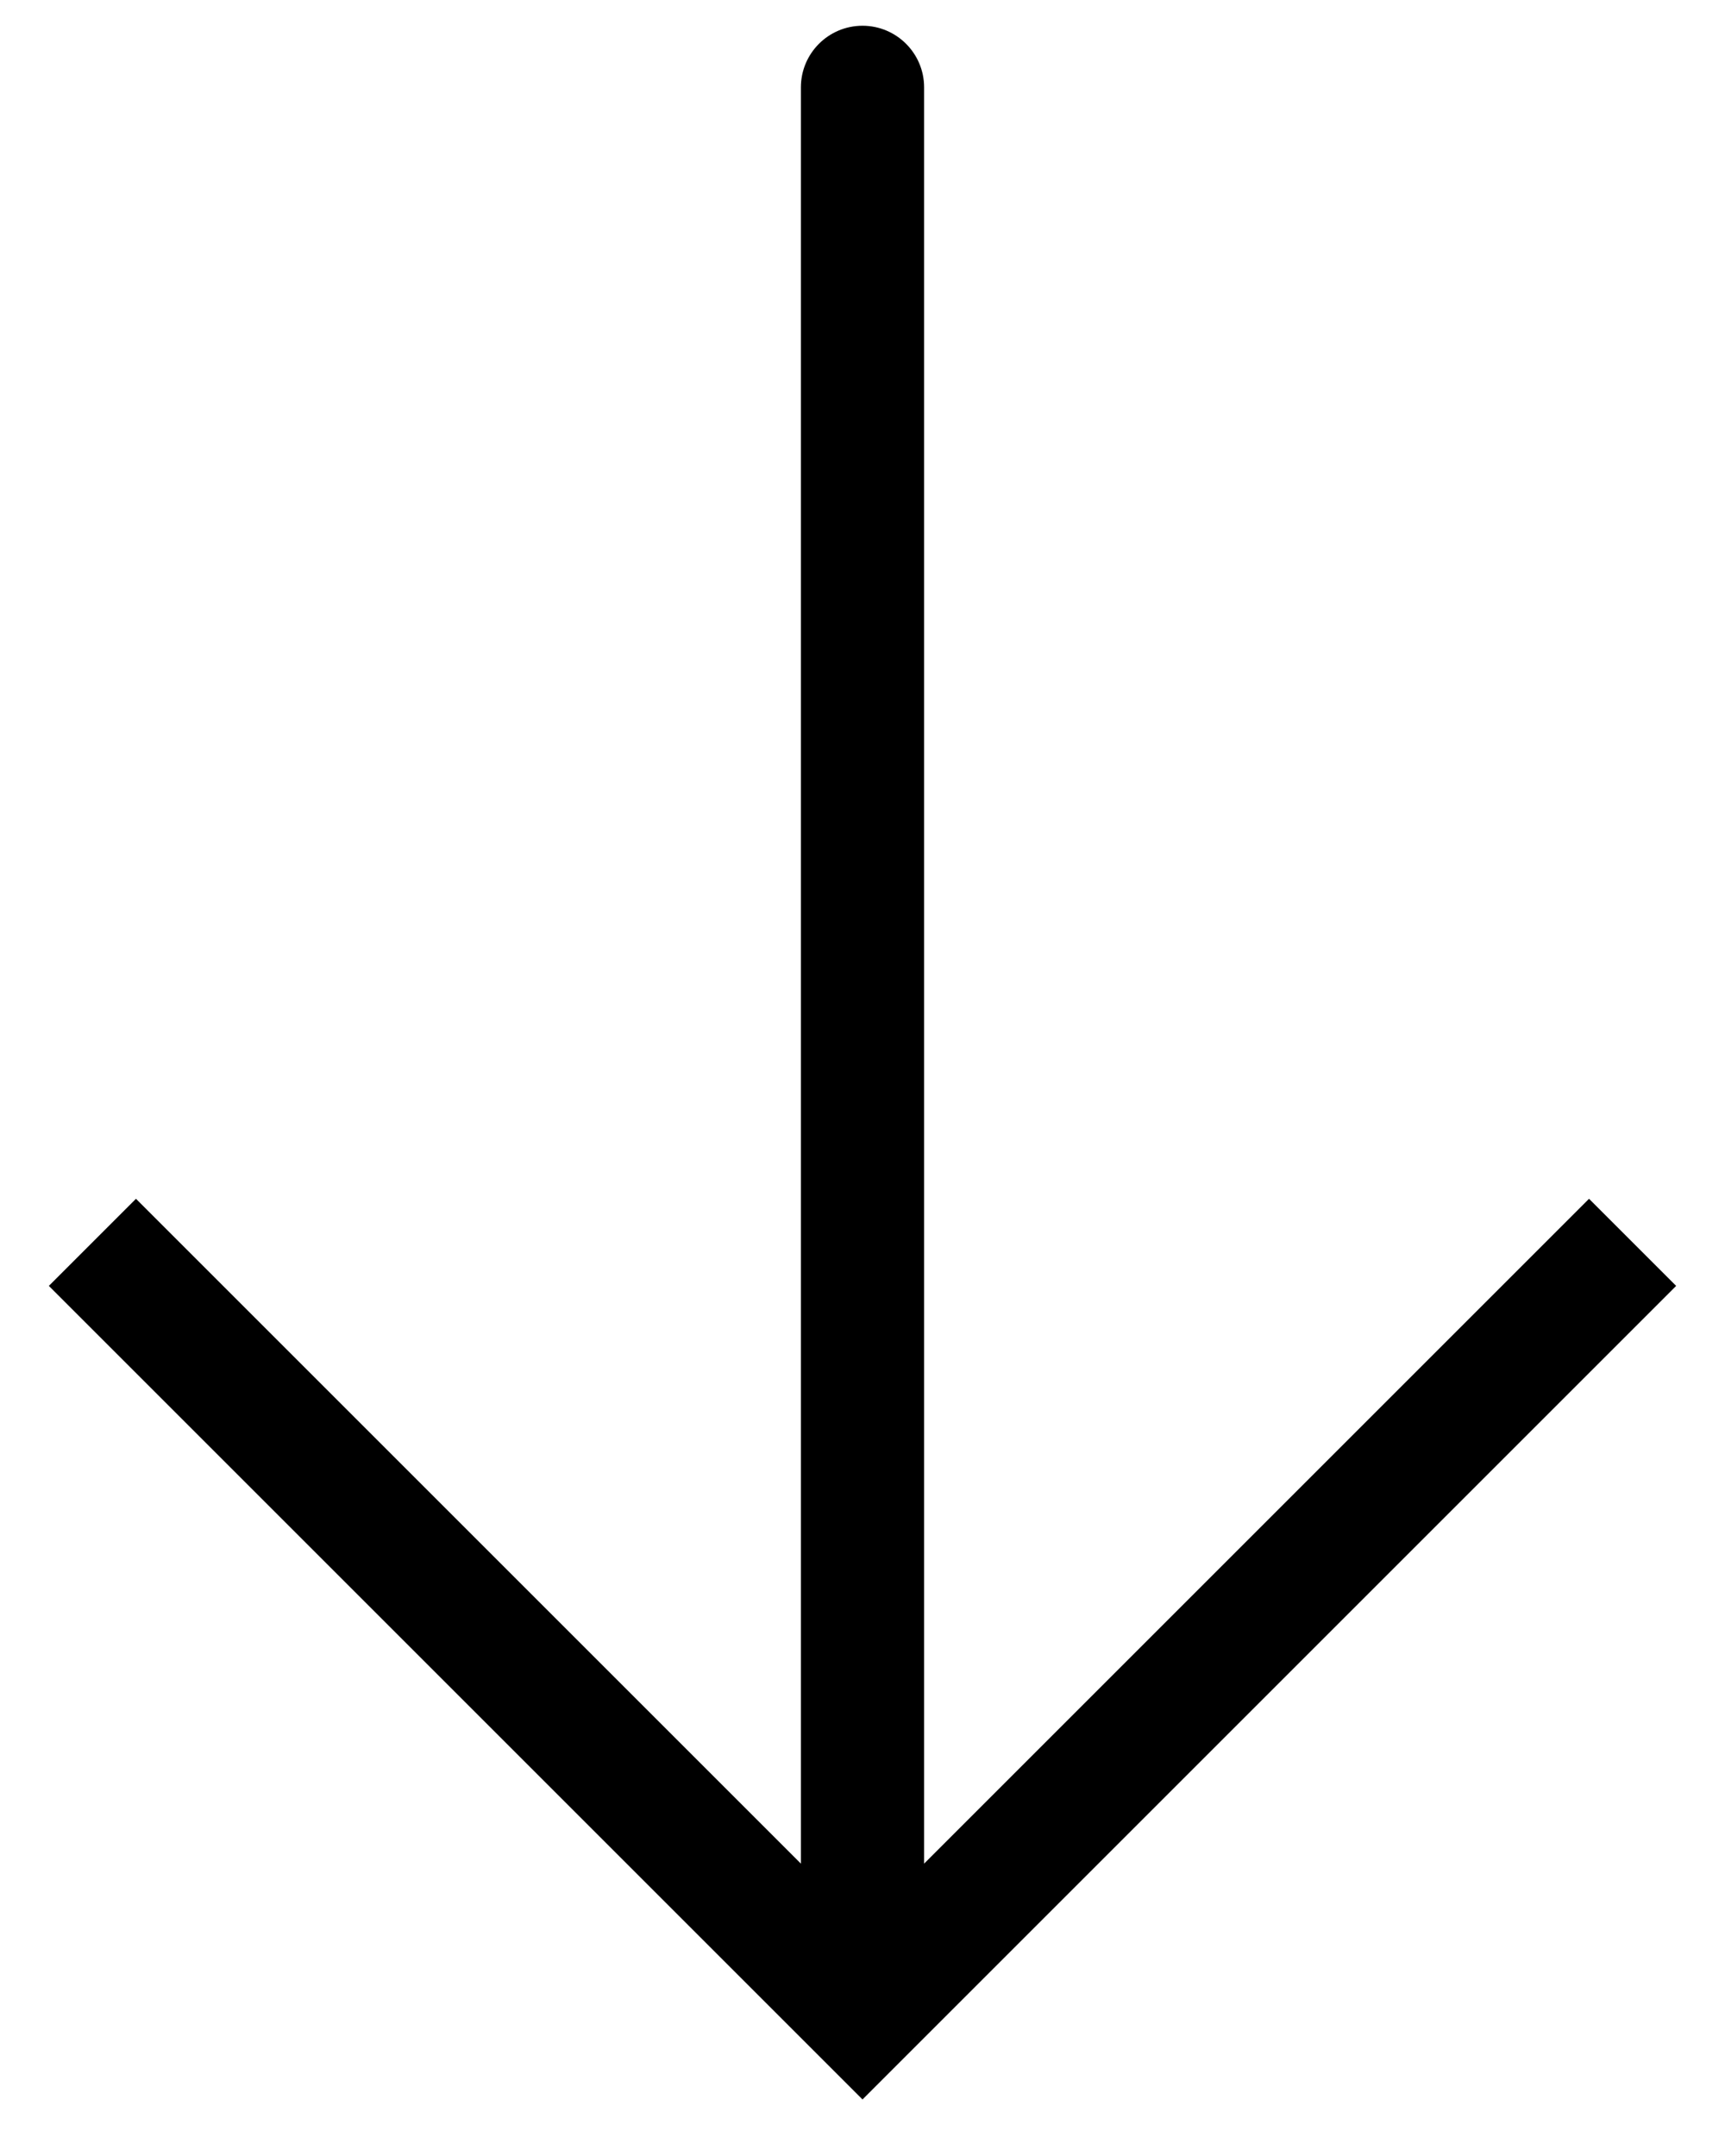<svg width="28" height="35" viewBox="0 0 28 35" fill="none" xmlns="http://www.w3.org/2000/svg">
<path d="M14 32.668L14.707 33.375L14 34.082L13.293 33.375L14 32.668ZM13 1.418C13 0.866 13.448 0.418 14 0.418C14.552 0.418 15 0.866 15 1.418L13 1.418ZM27.207 20.875L14.707 33.375L13.293 31.961L25.793 19.461L27.207 20.875ZM13.293 33.375L0.793 20.875L2.207 19.461L14.707 31.961L13.293 33.375ZM13 32.668L13 1.418L15 1.418L15 32.668L13 32.668Z" fill="black"/>
</svg>
